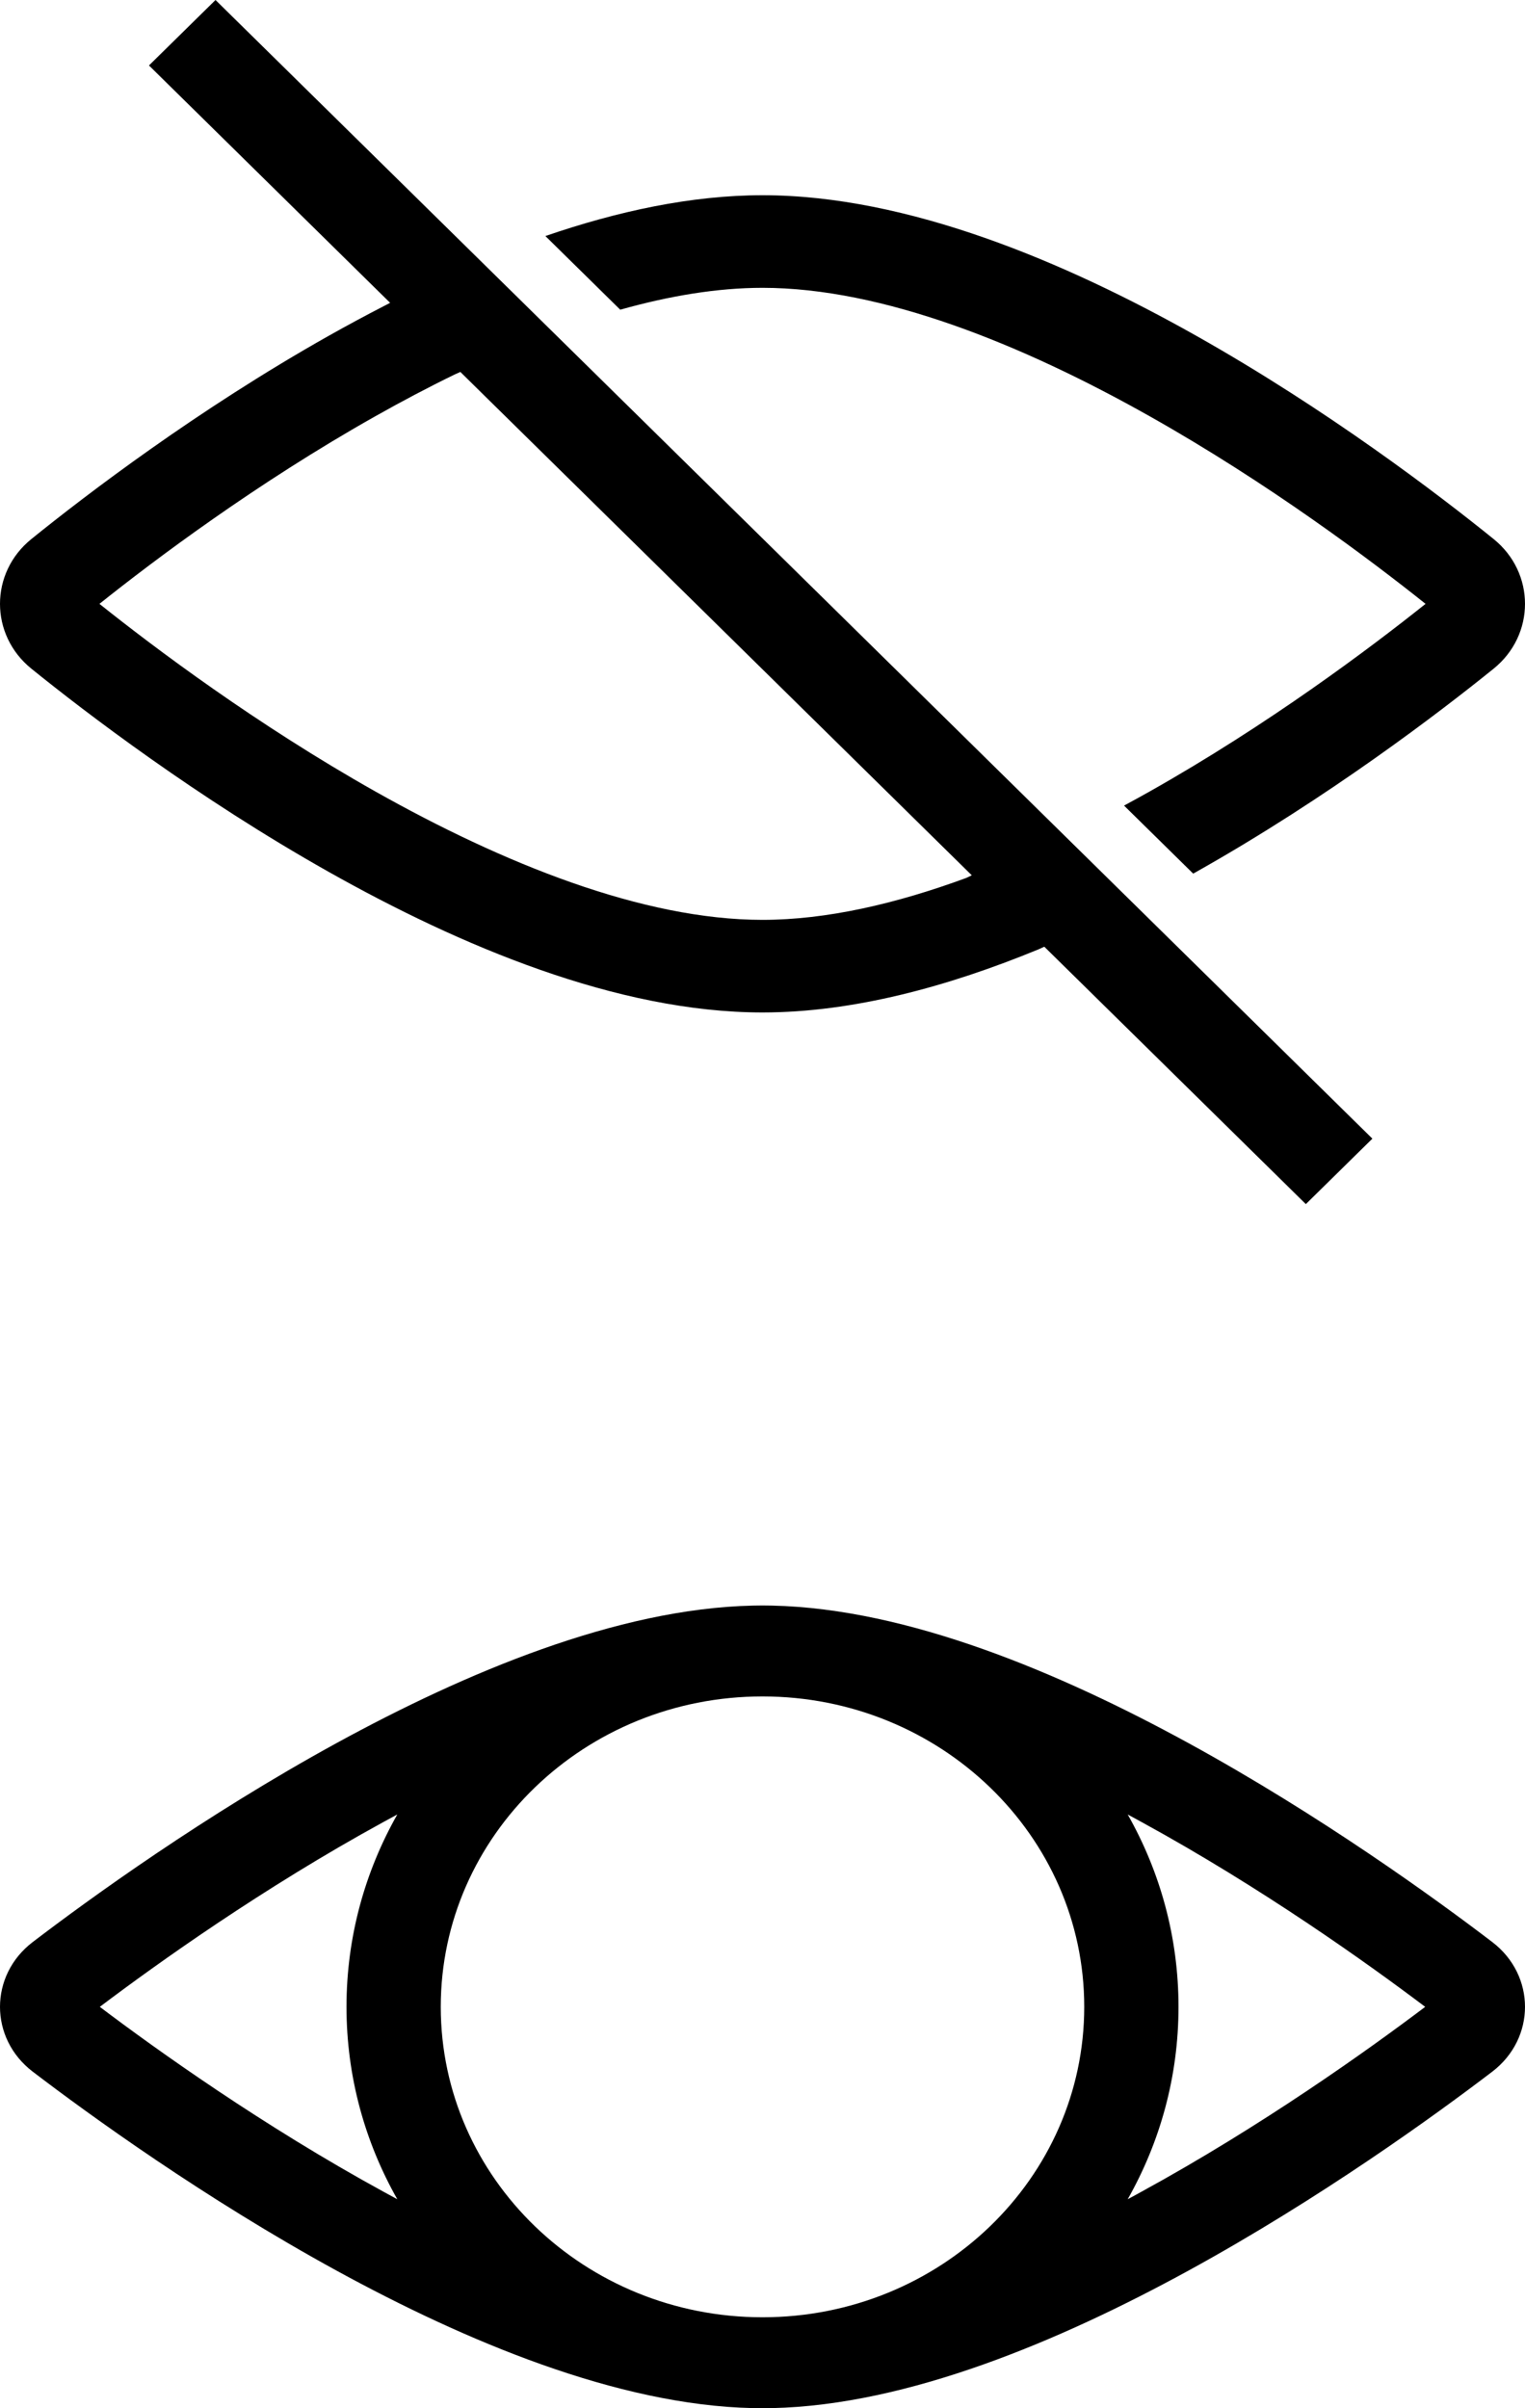 <svg width="38" height="60" viewBox="0 0 38 60" fill="none" xmlns="http://www.w3.org/2000/svg">
<path d="M28.009 20.071C28.221 19.957 28.432 19.841 28.641 19.723C31.613 18.049 34.158 16.134 35.522 15.045C34.158 13.956 31.613 12.04 28.641 10.367C25.474 8.583 21.991 7.171 19 7.171C17.874 7.171 16.678 7.372 15.455 7.716L13.59 5.881C15.39 5.262 17.231 4.864 19 4.864C22.625 4.864 26.552 6.532 29.805 8.364C33.094 10.217 35.865 12.336 37.217 13.429C38.261 14.271 38.261 15.818 37.217 16.661C35.865 17.753 33.094 19.873 29.805 21.725C29.781 21.739 29.756 21.753 29.732 21.766L28.009 20.071Z" fill="black"/>
<path fill-rule="evenodd" clip-rule="evenodd" d="M5.37 0L34.197 28.369L32.539 30L26.022 23.587L25.881 23.651C23.627 24.58 21.255 25.225 19 25.225C15.375 25.225 11.448 23.557 8.195 21.725C4.906 19.873 2.135 17.753 0.783 16.661C-0.261 15.818 -0.261 14.271 0.783 13.429C2.135 12.336 4.906 10.217 8.195 8.364C8.647 8.11 9.111 7.859 9.586 7.615L9.721 7.545L3.712 1.631L5.37 0ZM24.076 21.874C22.326 22.518 20.593 22.918 19 22.918C16.009 22.918 12.526 21.506 9.359 19.723C6.388 18.049 3.842 16.134 2.478 15.045C3.842 13.956 6.388 12.04 9.359 10.367C10.005 10.003 10.664 9.654 11.33 9.33L11.471 9.267L24.215 21.808L24.076 21.874Z" fill="black"/>
<path fill-rule="evenodd" clip-rule="evenodd" d="M18.757 40.003C15.377 40.077 11.586 41.679 8.396 43.423C5.086 45.234 2.228 47.308 0.816 48.385C-0.272 49.215 -0.272 50.785 0.816 51.615C2.228 52.692 5.086 54.766 8.396 56.577C11.586 58.321 15.377 59.923 18.757 59.997C18.838 59.999 18.919 60 19 60C19.081 60 19.162 59.999 19.243 59.997C22.623 59.923 26.414 58.321 29.604 56.577C32.914 54.766 35.772 52.692 37.184 51.615C38.272 50.785 38.272 49.215 37.184 48.385C35.772 47.308 32.914 45.234 29.604 43.423C26.414 41.679 22.623 40.077 19.243 40.003C19.162 40.001 19.081 40 19 40C18.919 40 18.838 40.001 18.757 40.003ZM10.983 50C10.983 45.729 14.572 42.266 19 42.266C23.427 42.266 27.017 45.729 27.017 50C27.017 54.271 23.427 57.734 19 57.734C14.572 57.734 10.983 54.271 10.983 50ZM2.487 50C3.913 51.077 6.548 52.961 9.554 54.605C9.669 54.668 9.785 54.731 9.9 54.793C9.093 53.37 8.634 51.736 8.634 50C8.634 48.264 9.093 46.63 9.9 45.207C9.785 45.269 9.669 45.332 9.554 45.395C6.548 47.039 3.913 48.923 2.487 50ZM29.366 50C29.366 51.736 28.907 53.37 28.1 54.793C28.171 54.754 28.243 54.716 28.314 54.677L28.445 54.605C31.452 52.961 34.087 51.077 35.513 50C34.087 48.923 31.452 47.039 28.445 45.395C28.331 45.332 28.215 45.269 28.1 45.207C28.907 46.63 29.366 48.264 29.366 50Z" fill="black"/>
</svg>
